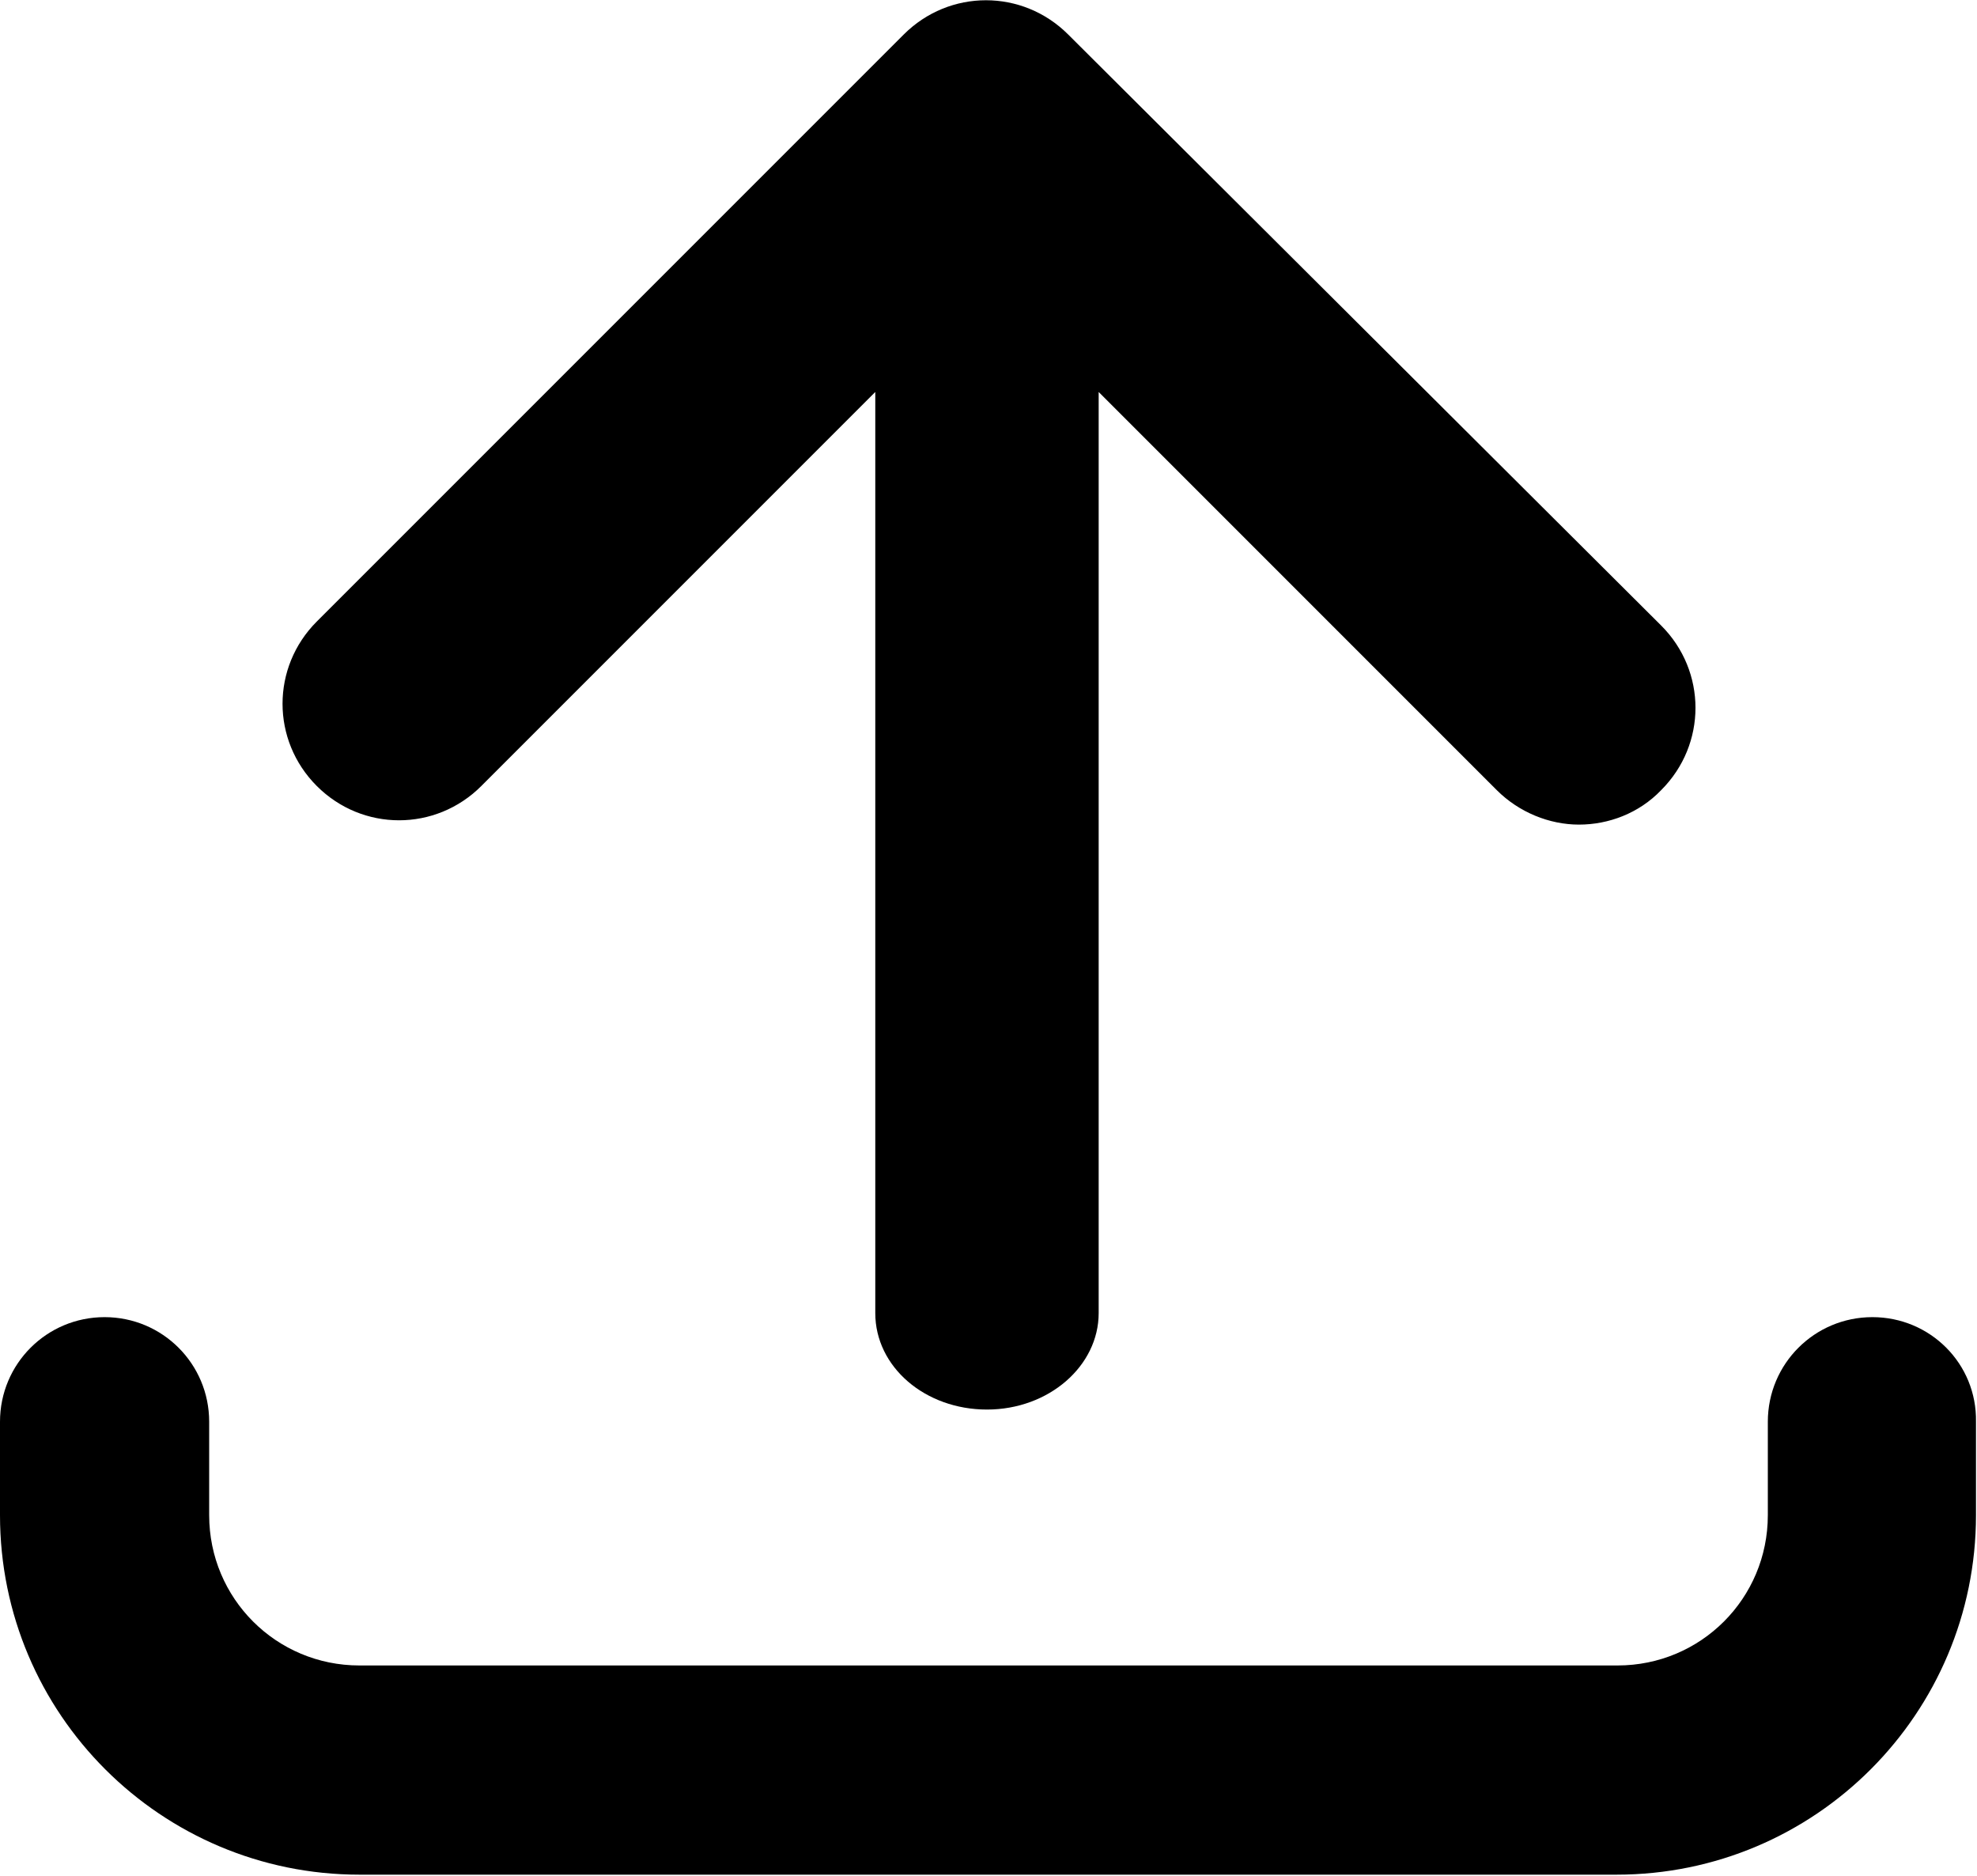 <svg version="1.1" id="Warstwa_1" xmlns="http://www.w3.org/2000/svg" xmlns:xlink="http://www.w3.org/1999/xlink" x="0px" y="0px" viewBox="0 0 194.7 184.7" style="enable-background:new 0 0 194.7 184.7;" xml:space="preserve">
	<g>
		<path class="st0" d="M184.4,129.7c-5.7,0-10.3,4.6-10.3,10.3v9.2c0,8.2-6.6,14.8-14.8,14.8H35.4c-8.2,0-14.8-6.6-14.8-14.8V140
			c0-5.7-4.6-10.3-10.3-10.3S0,134.3,0,140v9.2c0,19.6,15.9,35.4,35.4,35.4h123.8c19.6,0,35.4-15.9,35.4-35.4V140
			C194.7,134.3,190.1,129.7,184.4,129.7z"/>
		<path class="st0" d="M47.4,77.4l38.8-38.8v90.7c0,5.3,4.9,9.5,11,9.5c6.1,0,11-4.3,11-9.5V38.6l39.2,39.2c2.2,2.2,5.2,3.4,8.1,3.4
			s5.9-1.1,8.1-3.4c4.5-4.5,4.5-11.7,0-16.2L105.2,3.4c-4.5-4.5-11.7-4.5-16.2,0L31.2,61.2c-4.5,4.5-4.5,11.7,0,16.2
			C35.7,81.9,42.9,81.9,47.4,77.4z"/>
	</g>
</svg>
